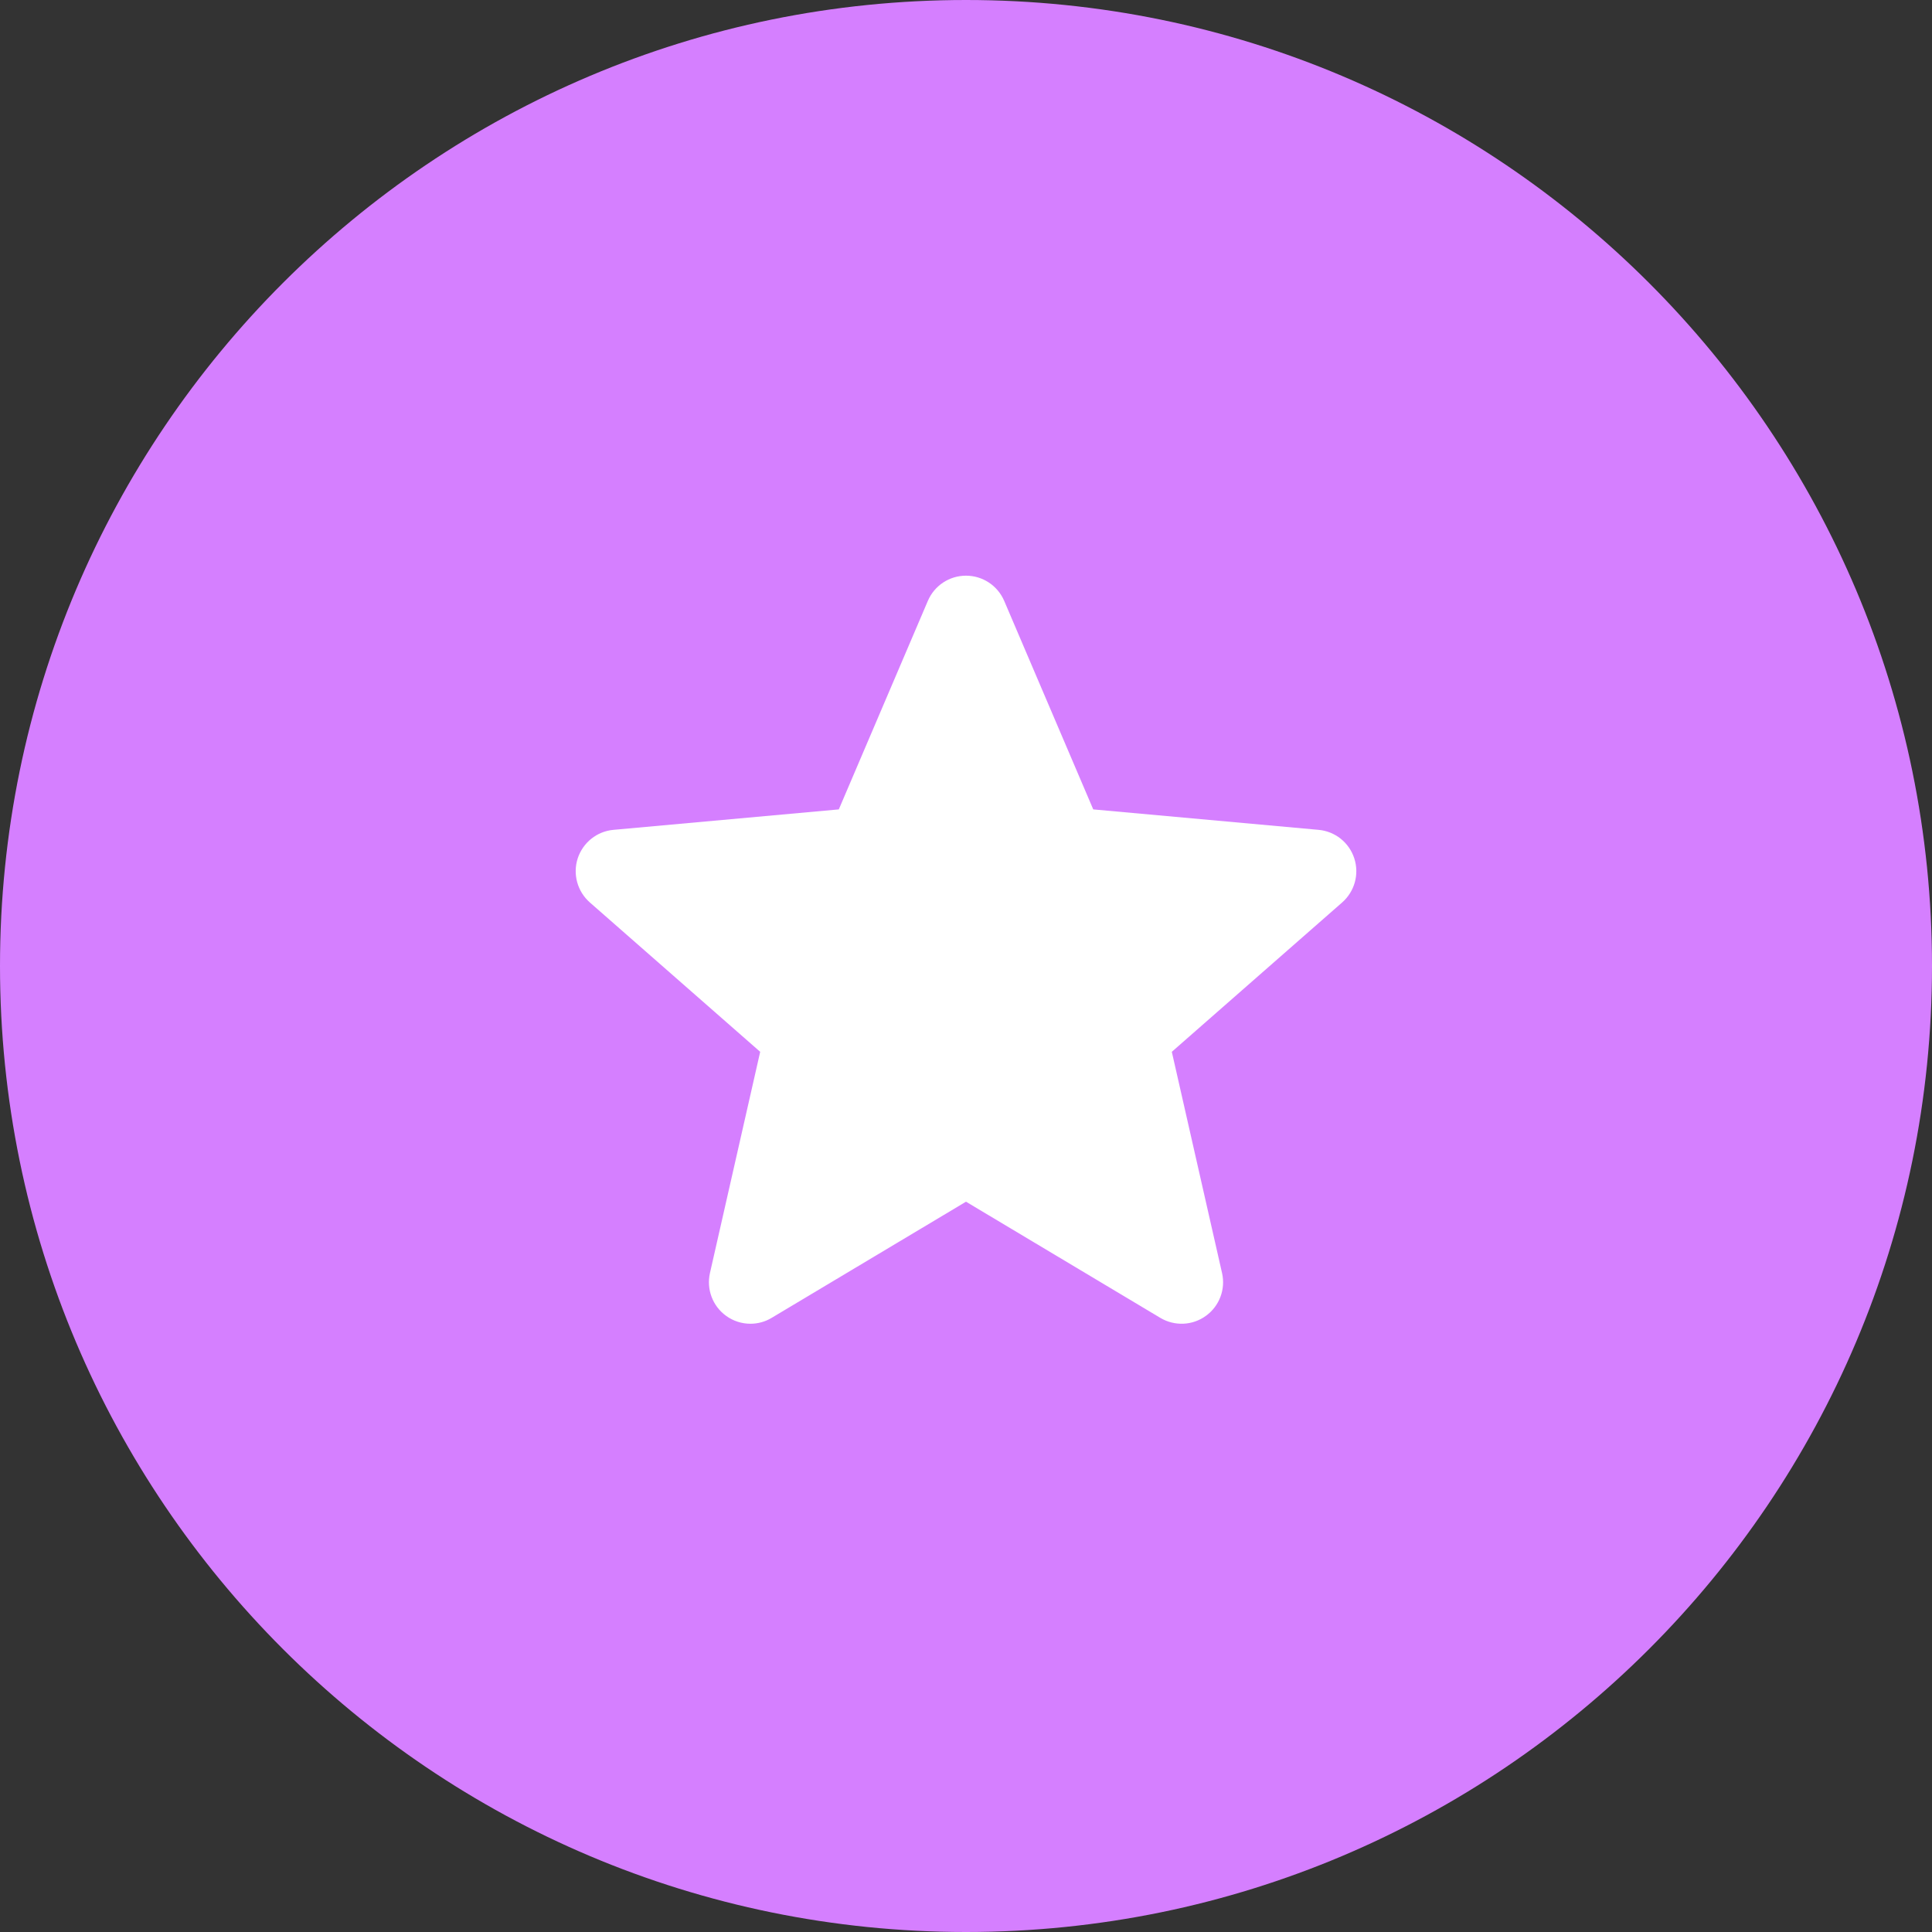 <svg width="36" height="36" viewBox="0 0 36 36" fill="none" xmlns="http://www.w3.org/2000/svg">
<rect x="0" y="0" width="36" height="36" fill="#333333" stroke="none"/>
<path d="M0 18C0 8.059 8.059 0 18 0C27.941 0 36 8.059 36 18C36 27.941 27.941 36 18 36C8.059 36 0 27.941 0 18Z" fill="#D57FFF"/>
<path d="M25.235 15.994C25.139 15.699 24.878 15.491 24.57 15.463L20.371 15.082L18.712 11.197C18.589 10.911 18.31 10.727 18 10.727C17.69 10.727 17.411 10.911 17.289 11.197L15.63 15.082L11.43 15.463C11.122 15.491 10.862 15.7 10.765 15.994C10.67 16.288 10.758 16.611 10.991 16.816L14.165 19.599L13.229 23.721C13.161 24.024 13.278 24.337 13.53 24.519C13.665 24.617 13.824 24.666 13.983 24.666C14.12 24.666 14.257 24.63 14.379 24.556L18 22.392L21.62 24.556C21.886 24.715 22.22 24.701 22.47 24.519C22.722 24.337 22.84 24.024 22.771 23.721L21.835 19.599L25.009 16.816C25.242 16.611 25.331 16.289 25.235 15.994Z" fill="white"/>
</svg>
